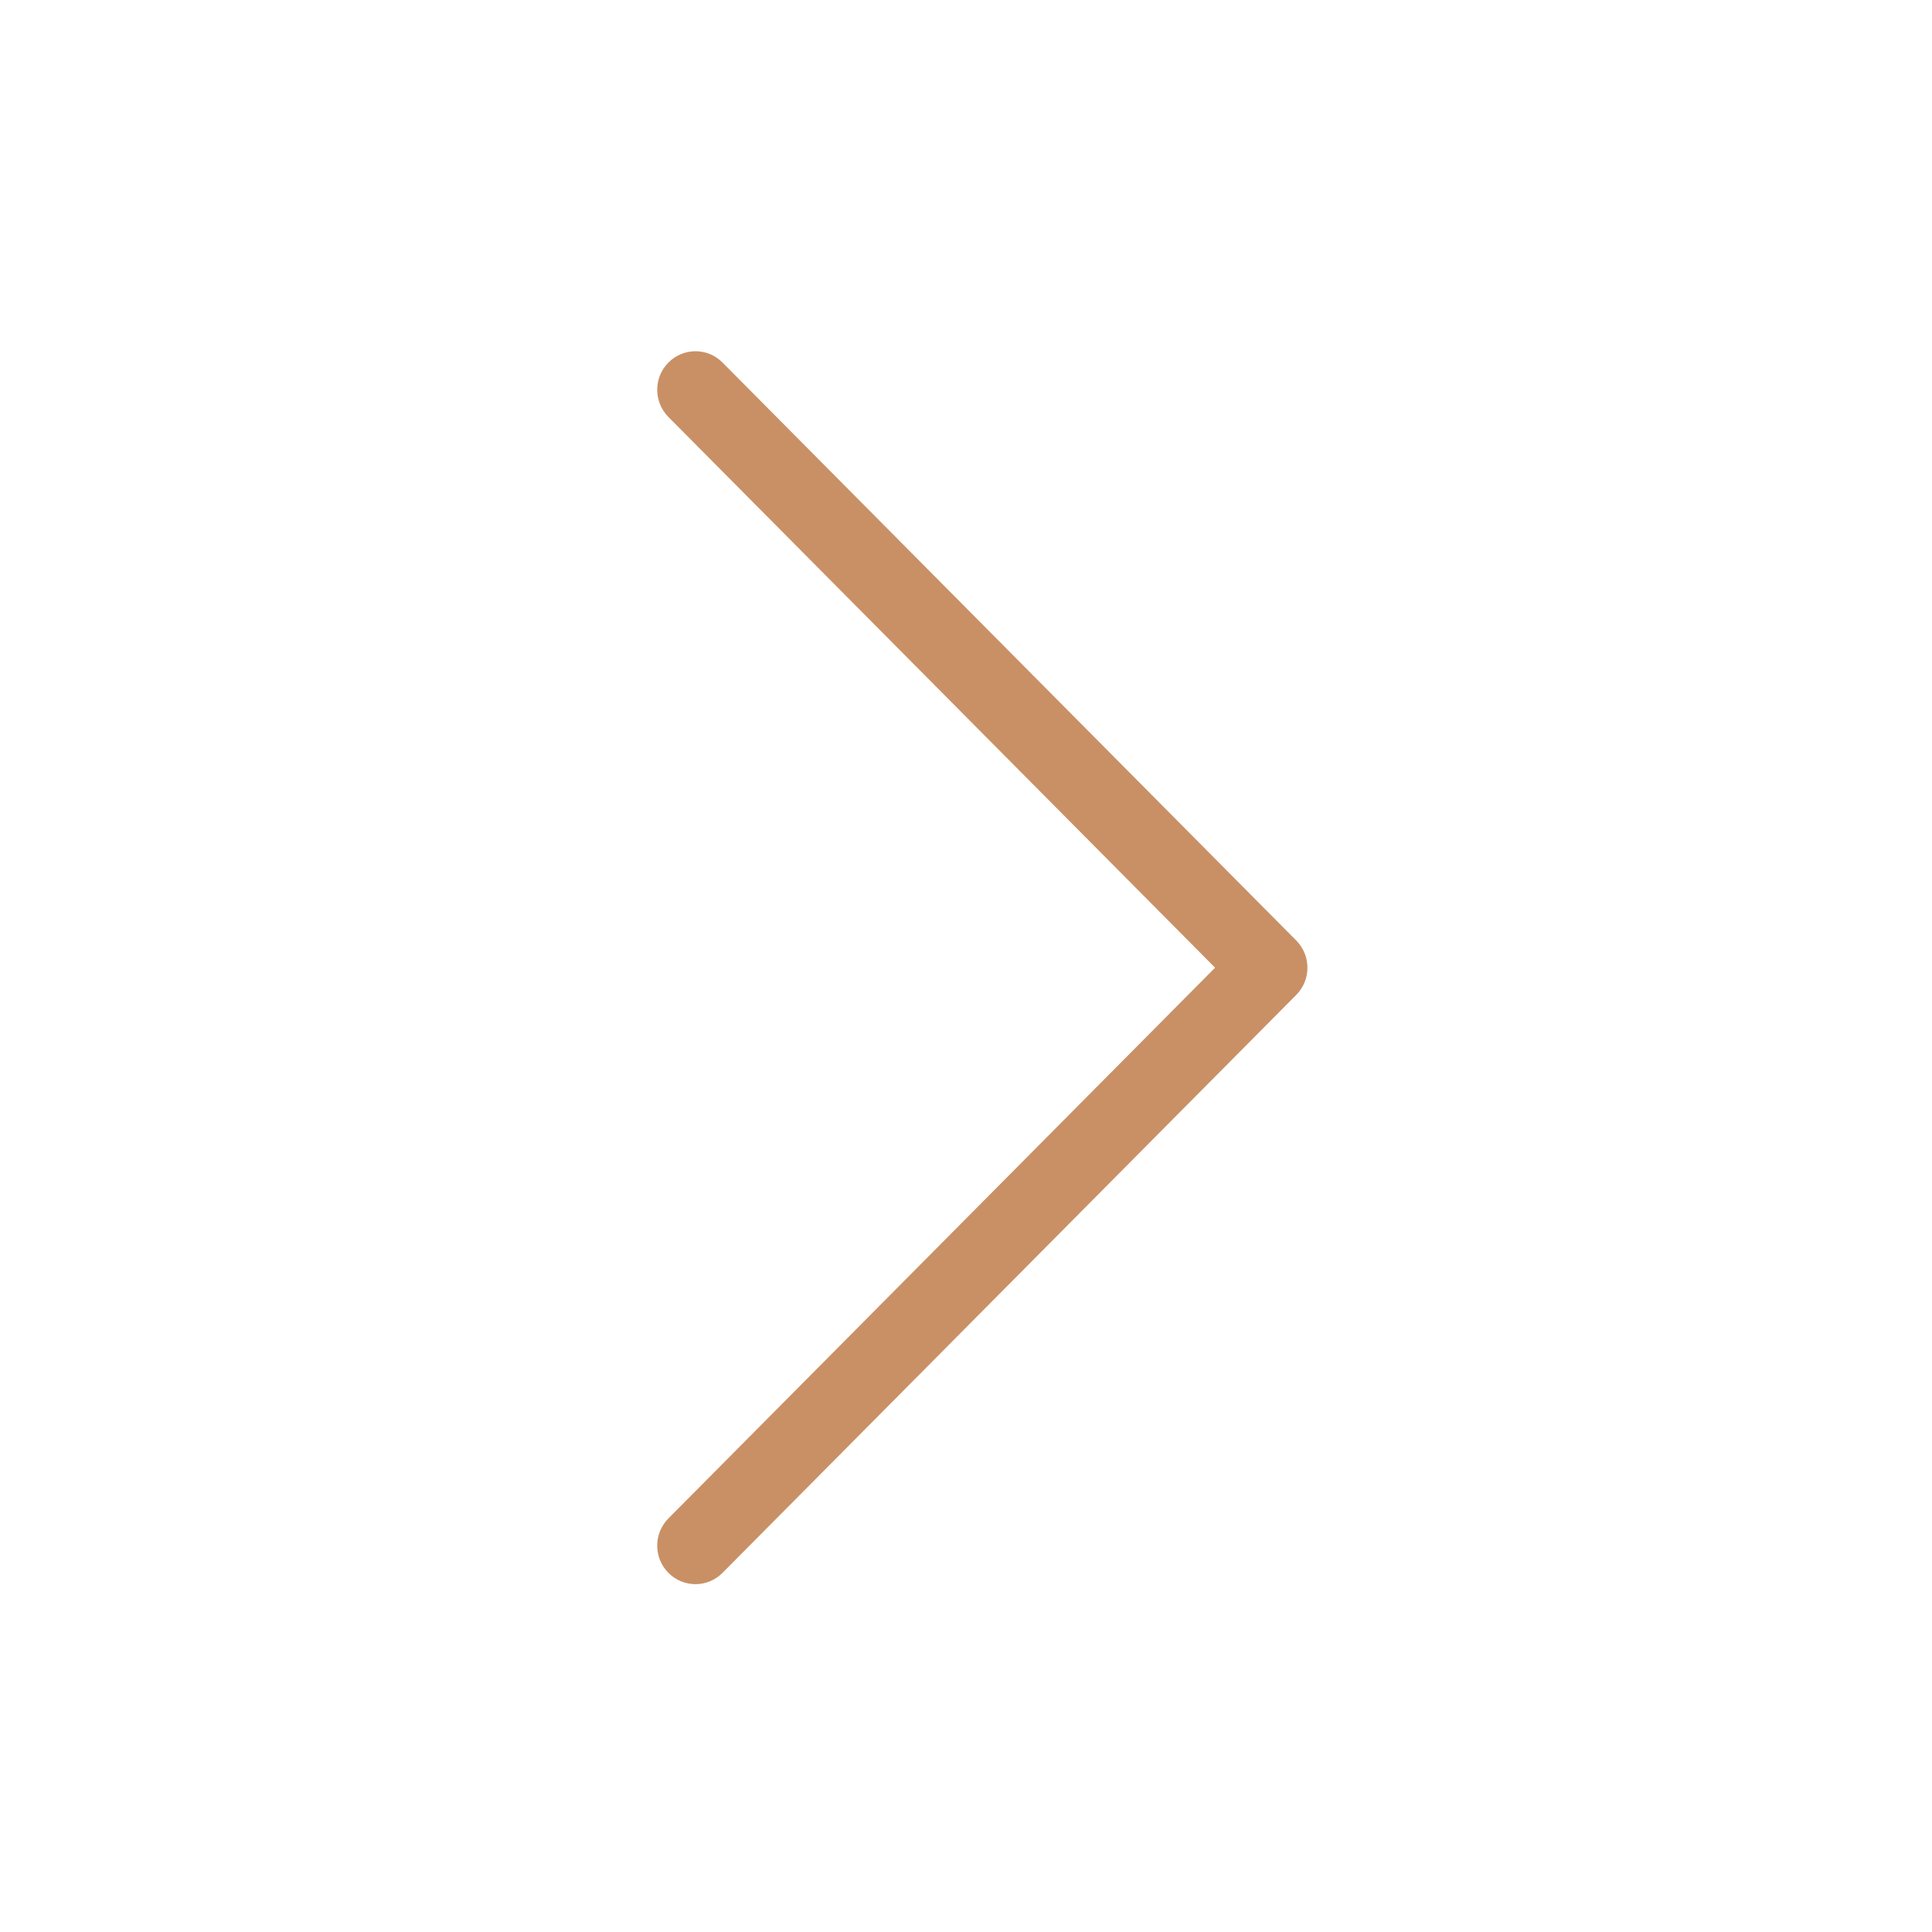 <?xml version="1.0" encoding="utf-8"?>
<!-- Generator: Adobe Illustrator 15.0.0, SVG Export Plug-In . SVG Version: 6.00 Build 0)  -->
<!DOCTYPE svg PUBLIC "-//W3C//DTD SVG 1.1//EN" "http://www.w3.org/Graphics/SVG/1.1/DTD/svg11.dtd">
<svg version="1.1" id="Layer_1" xmlns="http://www.w3.org/2000/svg" xmlns:xlink="http://www.w3.org/1999/xlink" x="0px" y="0px"
	 width="50px" height="50px" viewBox="0 0 50 50" enable-background="new 0 0 50 50" xml:space="preserve">
<g>
	<path fill="#C99065" d="M17.998,40.998c-0.253,0-0.506-0.098-0.699-0.292c-0.387-0.39-0.387-1.021,0-1.41l14.147-14.252
		L17.299,10.792c-0.387-0.39-0.387-1.021,0-1.41s1.013-0.39,1.399,0l14.848,14.957c0.387,0.39,0.387,1.021,0,1.41L18.698,40.706
		C18.505,40.9,18.252,40.998,17.998,40.998z"/>
</g>
</svg>
